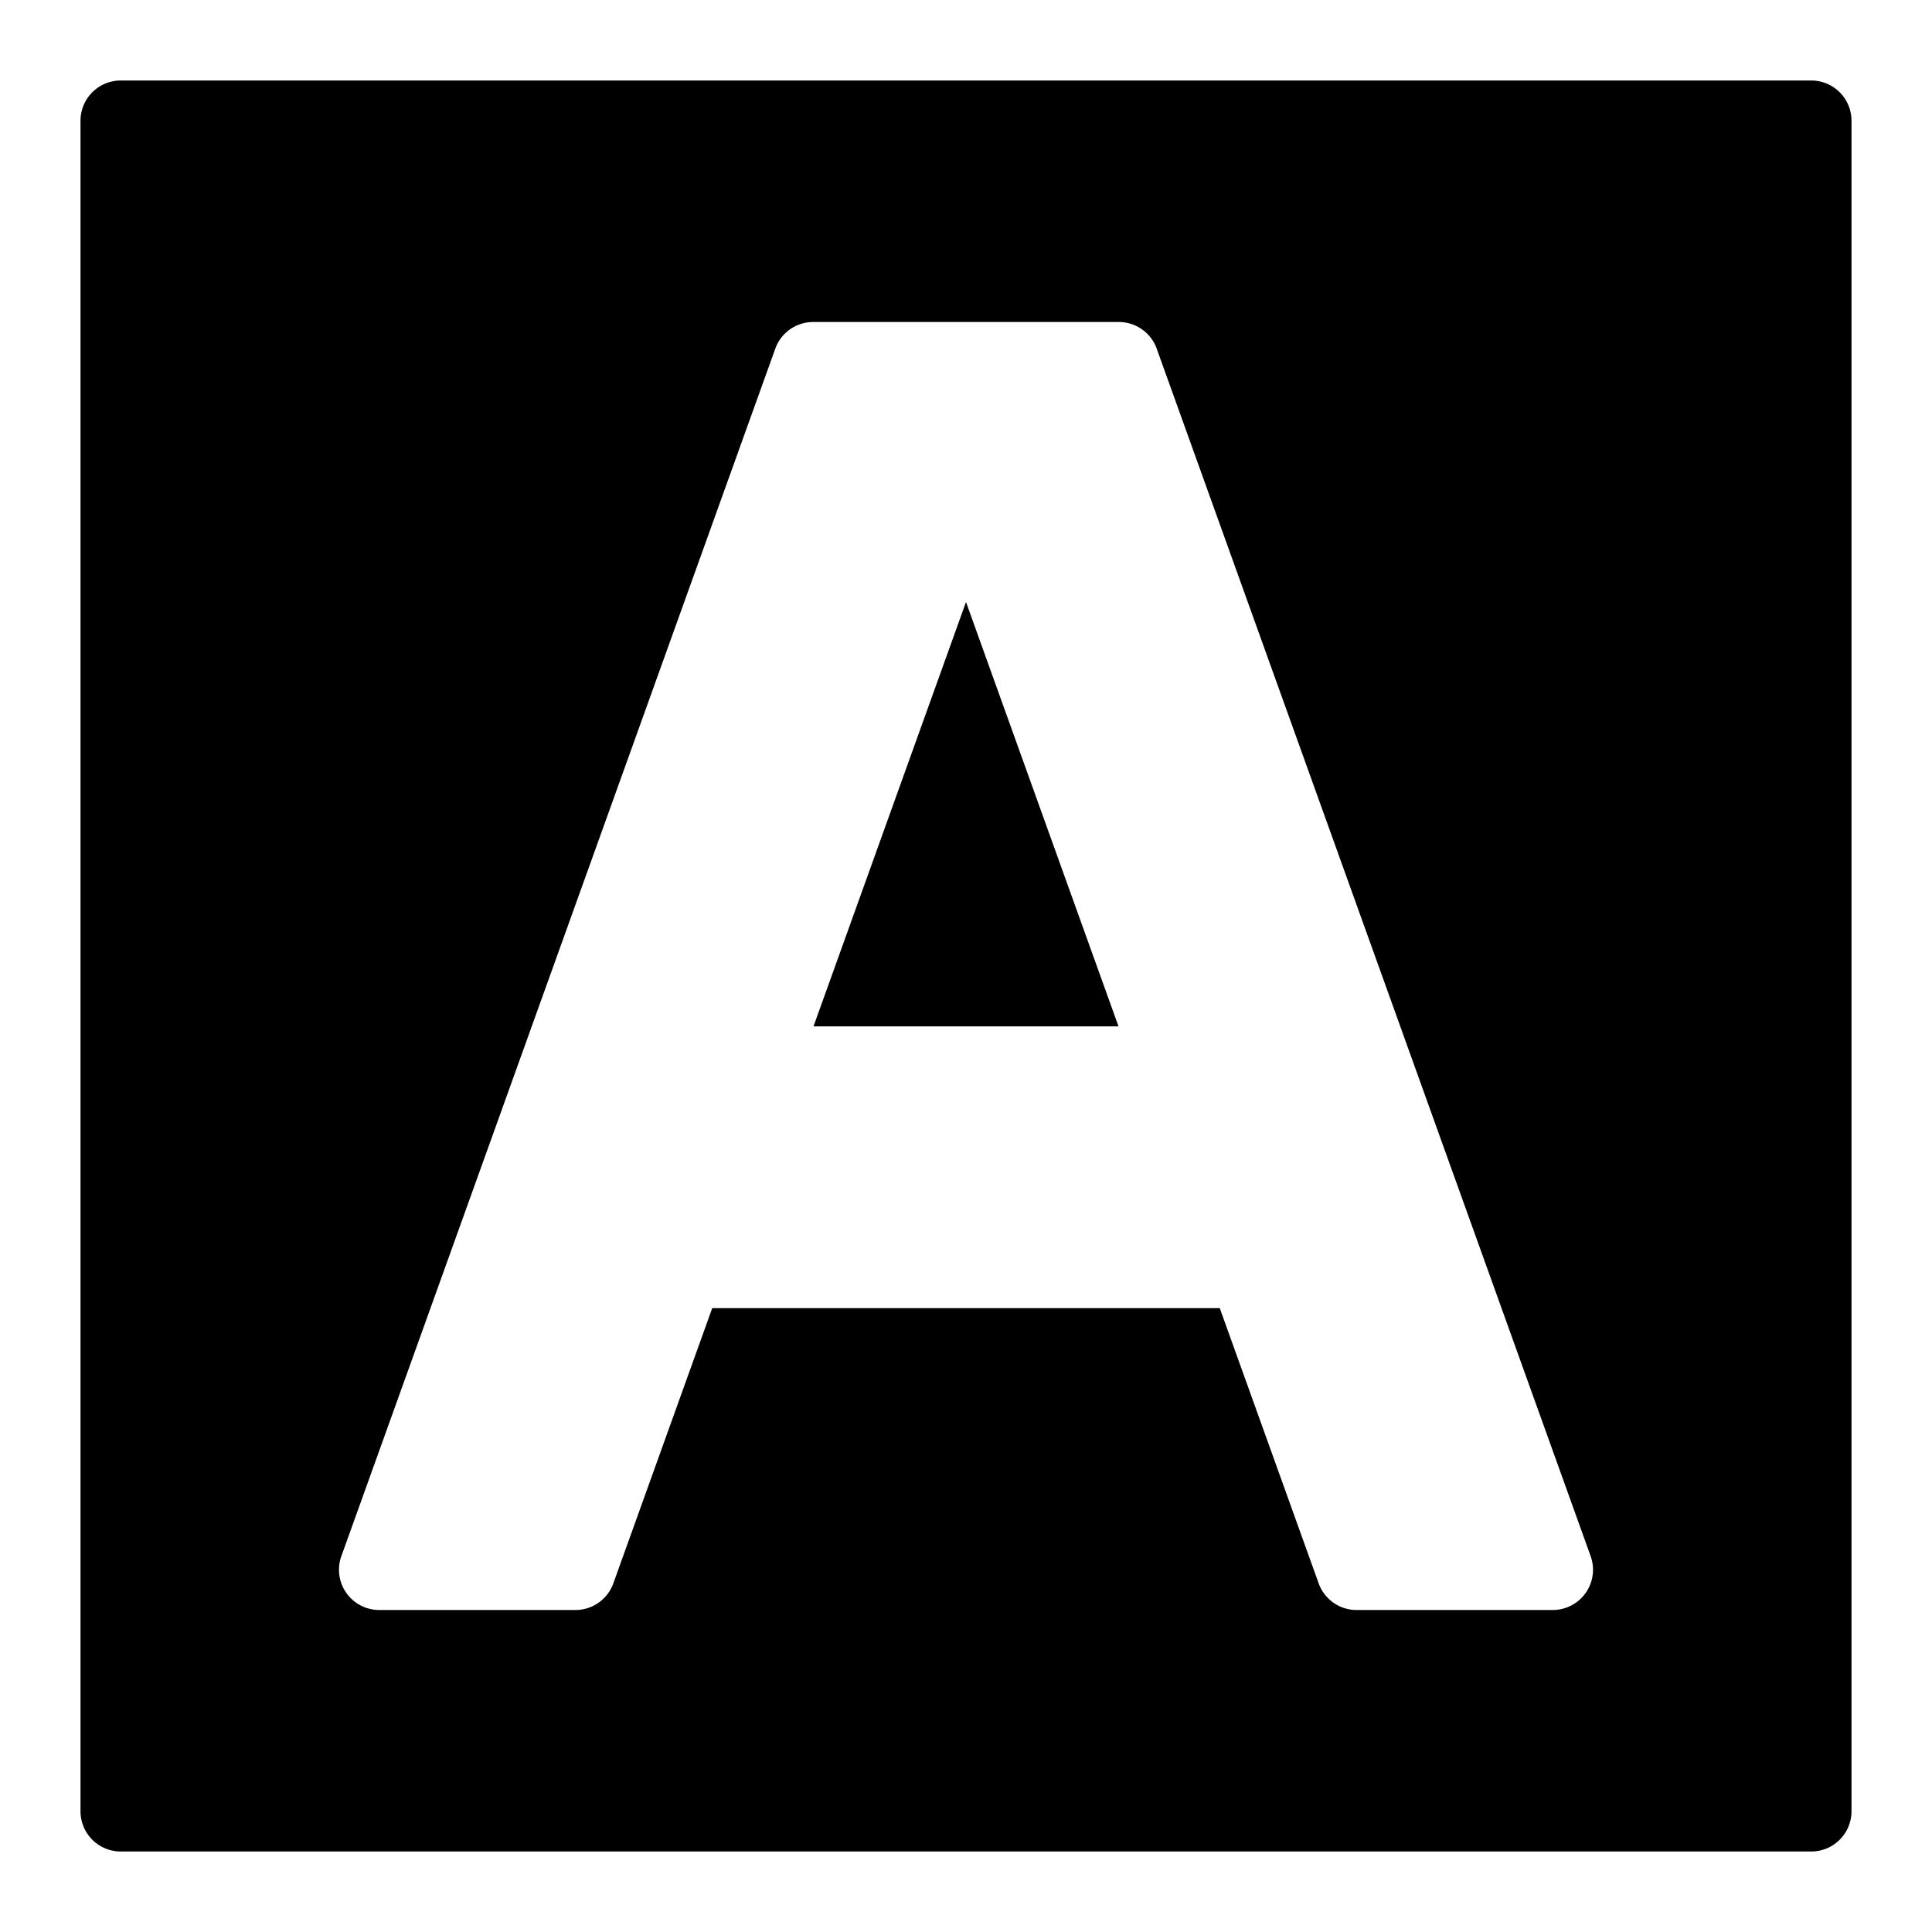 <svg xmlns="http://www.w3.org/2000/svg" fill="currentColor" style="width:1em;height:1em;vertical-align:middle" overflow="hidden" viewBox="0 0 1024 1024"><path d="M64 42.667h896A21.333 21.333 0 01981.333 64v896A21.333 21.333 0 01960 981.333H64A21.333 21.333 0 0142.667 960V64A21.333 21.333 0 0164 42.667zM592.832 544H431.168L512 319.072 592.832 544zm53.664 149.333l52.427 145.878a21.333 21.333 0 0020.074 14.122h104a21.333 21.333 0 0020.075-28.544l-229.995-640a21.333 21.333 0 00-20.074-14.122H430.997a21.333 21.333 0 00-20.074 14.122l-229.995 640a21.333 21.333 0 0020.075 28.544h104a21.333 21.333 0 0020.074-14.122l52.416-145.878h268.992z"/></svg>